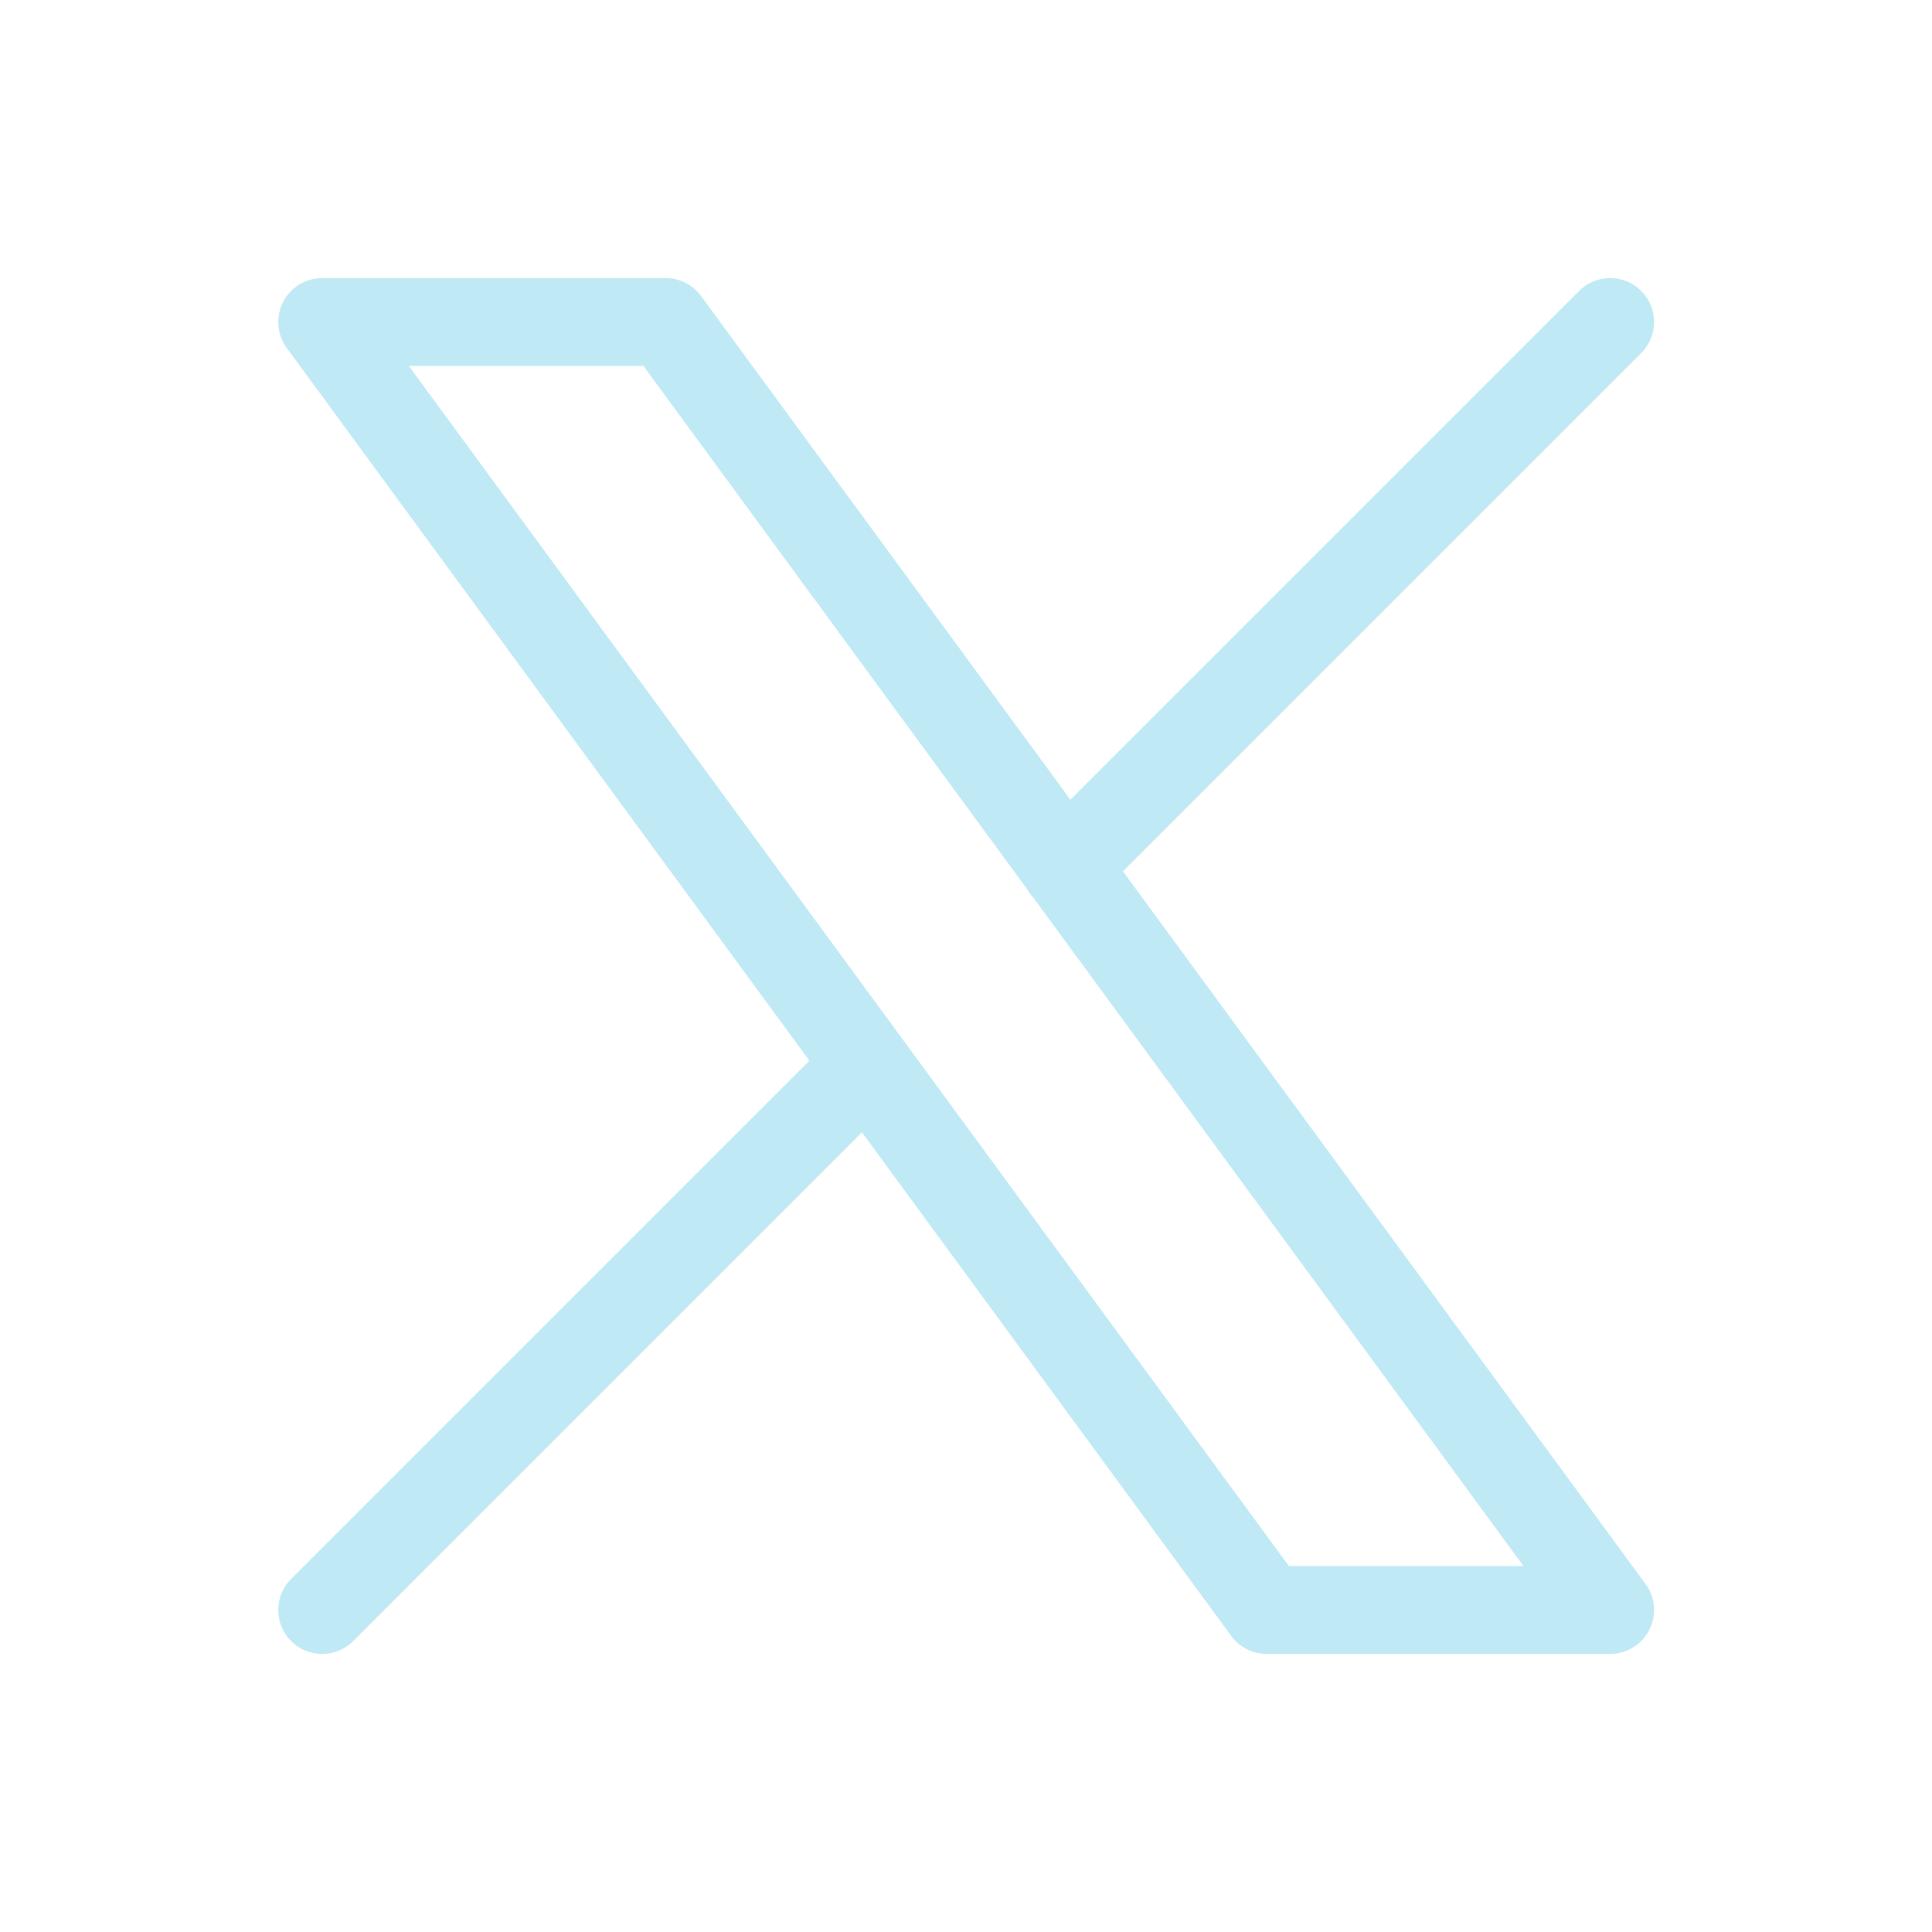 <svg width="24" height="24" viewBox="0 0 24 24" fill="none" xmlns="http://www.w3.org/2000/svg"><g clip-path="url(#a)" stroke="#BFE9F5" stroke-width="1.091" stroke-linecap="round" stroke-linejoin="round"><path d="M4.002 4l11.733 16h4.267L8.269 4H4.002zm0 16l6.768-6.768m2.46-2.46L20.002 4"/></g><defs><clipPath id="a"><path fill="#fff" d="M0 0h24v24H0z"/></clipPath></defs></svg>